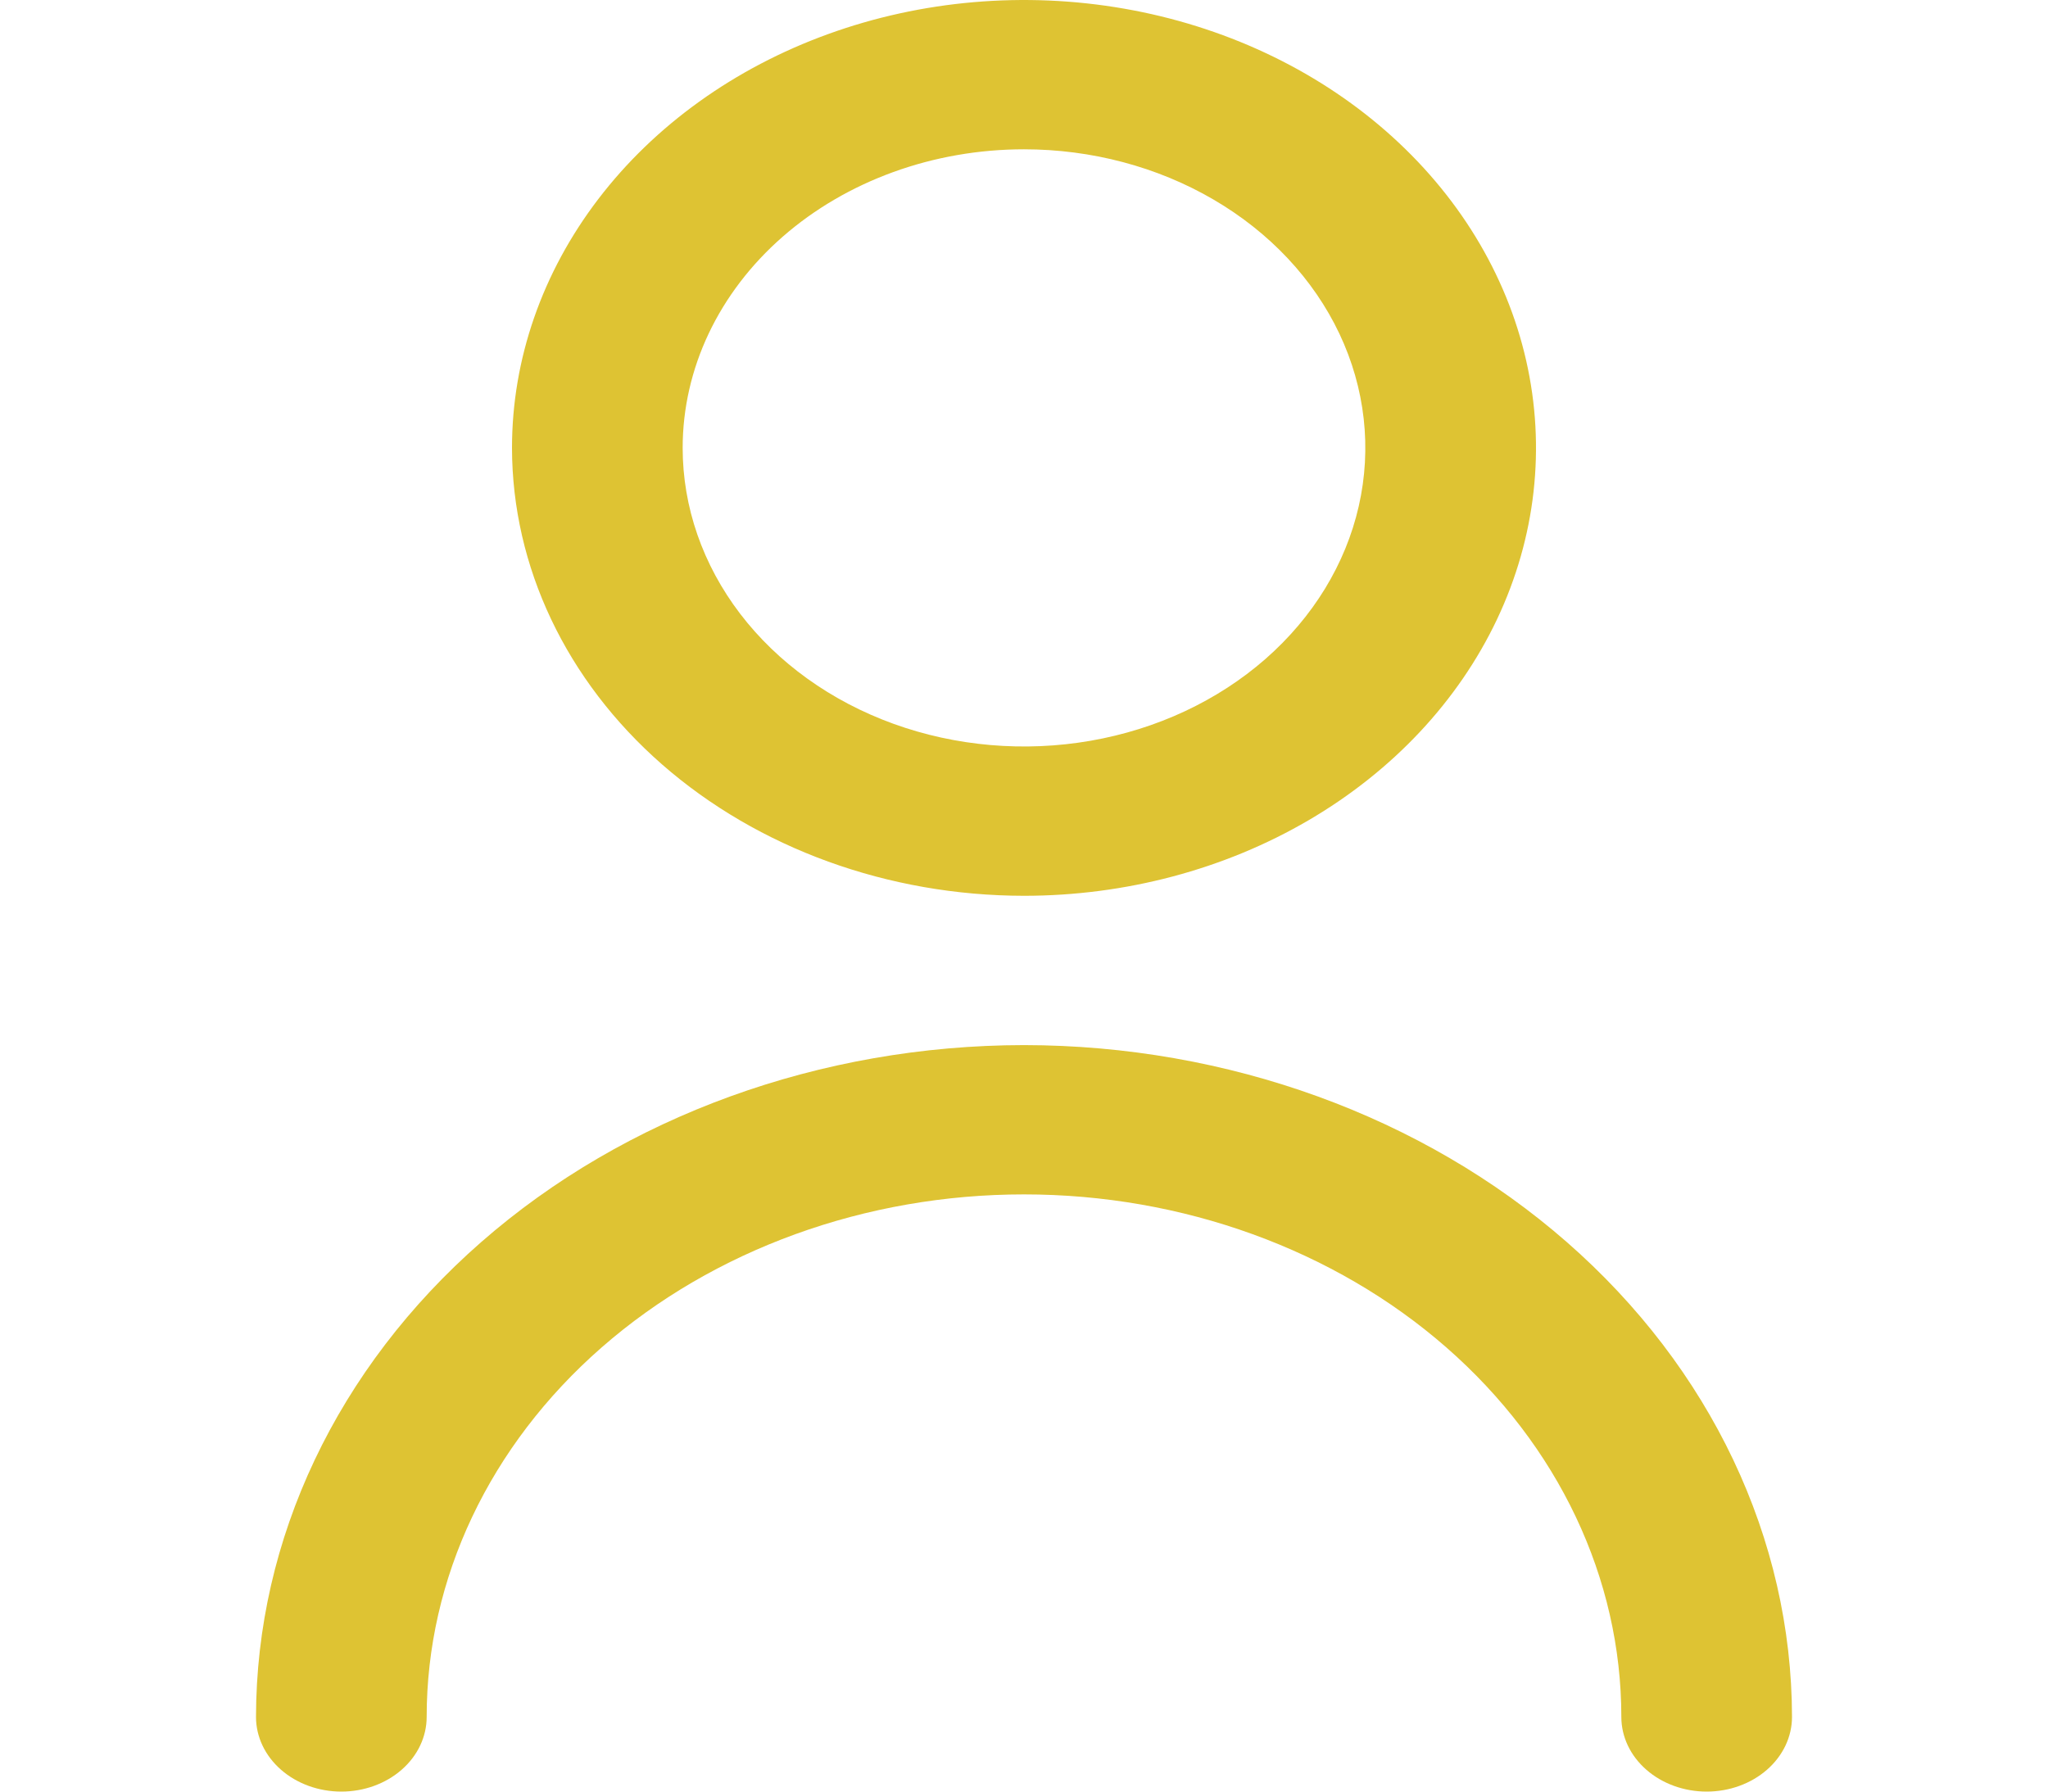 <svg width="72" height="63" viewBox="0 0 72 63" fill="none" xmlns="http://www.w3.org/2000/svg">
<g clip-path="url(#clip0_14_63)">
<path d="M36 31.5C39.56 31.5 43.04 30.576 46 28.846C48.96 27.115 51.267 24.655 52.63 21.777C53.992 18.899 54.349 15.732 53.654 12.677C52.96 9.622 51.245 6.816 48.728 4.613C46.211 2.41 43.003 0.91 39.512 0.303C36.02 -0.305 32.401 0.007 29.112 1.199C25.823 2.391 23.011 4.41 21.034 7C19.056 9.59 18 12.635 18 15.75C18.005 19.926 19.903 23.93 23.277 26.882C26.652 29.835 31.228 31.496 36 31.5ZM36 5.25C38.373 5.25 40.694 5.866 42.667 7.02C44.64 8.173 46.178 9.813 47.087 11.732C47.995 13.65 48.232 15.762 47.769 17.799C47.306 19.835 46.163 21.706 44.485 23.175C42.807 24.643 40.669 25.643 38.341 26.048C36.013 26.453 33.6 26.245 31.408 25.451C29.215 24.656 27.341 23.31 26.022 21.584C24.704 19.857 24 17.827 24 15.75C24 12.965 25.264 10.294 27.515 8.325C29.765 6.356 32.817 5.25 36 5.25Z" fill="#DEC333"/>
<path d="M36 36.75C28.842 36.757 21.979 39.248 16.917 43.677C11.855 48.106 9.008 54.111 9 60.375C9 61.071 9.316 61.739 9.879 62.231C10.441 62.723 11.204 63 12 63C12.796 63 13.559 62.723 14.121 62.231C14.684 61.739 15 61.071 15 60.375C15 55.502 17.212 50.828 21.151 47.382C25.089 43.936 30.43 42 36 42C41.569 42 46.911 43.936 50.849 47.382C54.788 50.828 57 55.502 57 60.375C57 61.071 57.316 61.739 57.879 62.231C58.441 62.723 59.204 63 60 63C60.796 63 61.559 62.723 62.121 62.231C62.684 61.739 63 61.071 63 60.375C62.992 54.111 60.145 48.106 55.083 43.677C50.021 39.248 43.158 36.757 36 36.75Z" fill="#DEC333"/>
</g>
<defs>
<clipPath id="clip0_14_63">
<rect width="72" height="63" fill="white"/>
</clipPath>
</defs>
</svg>
